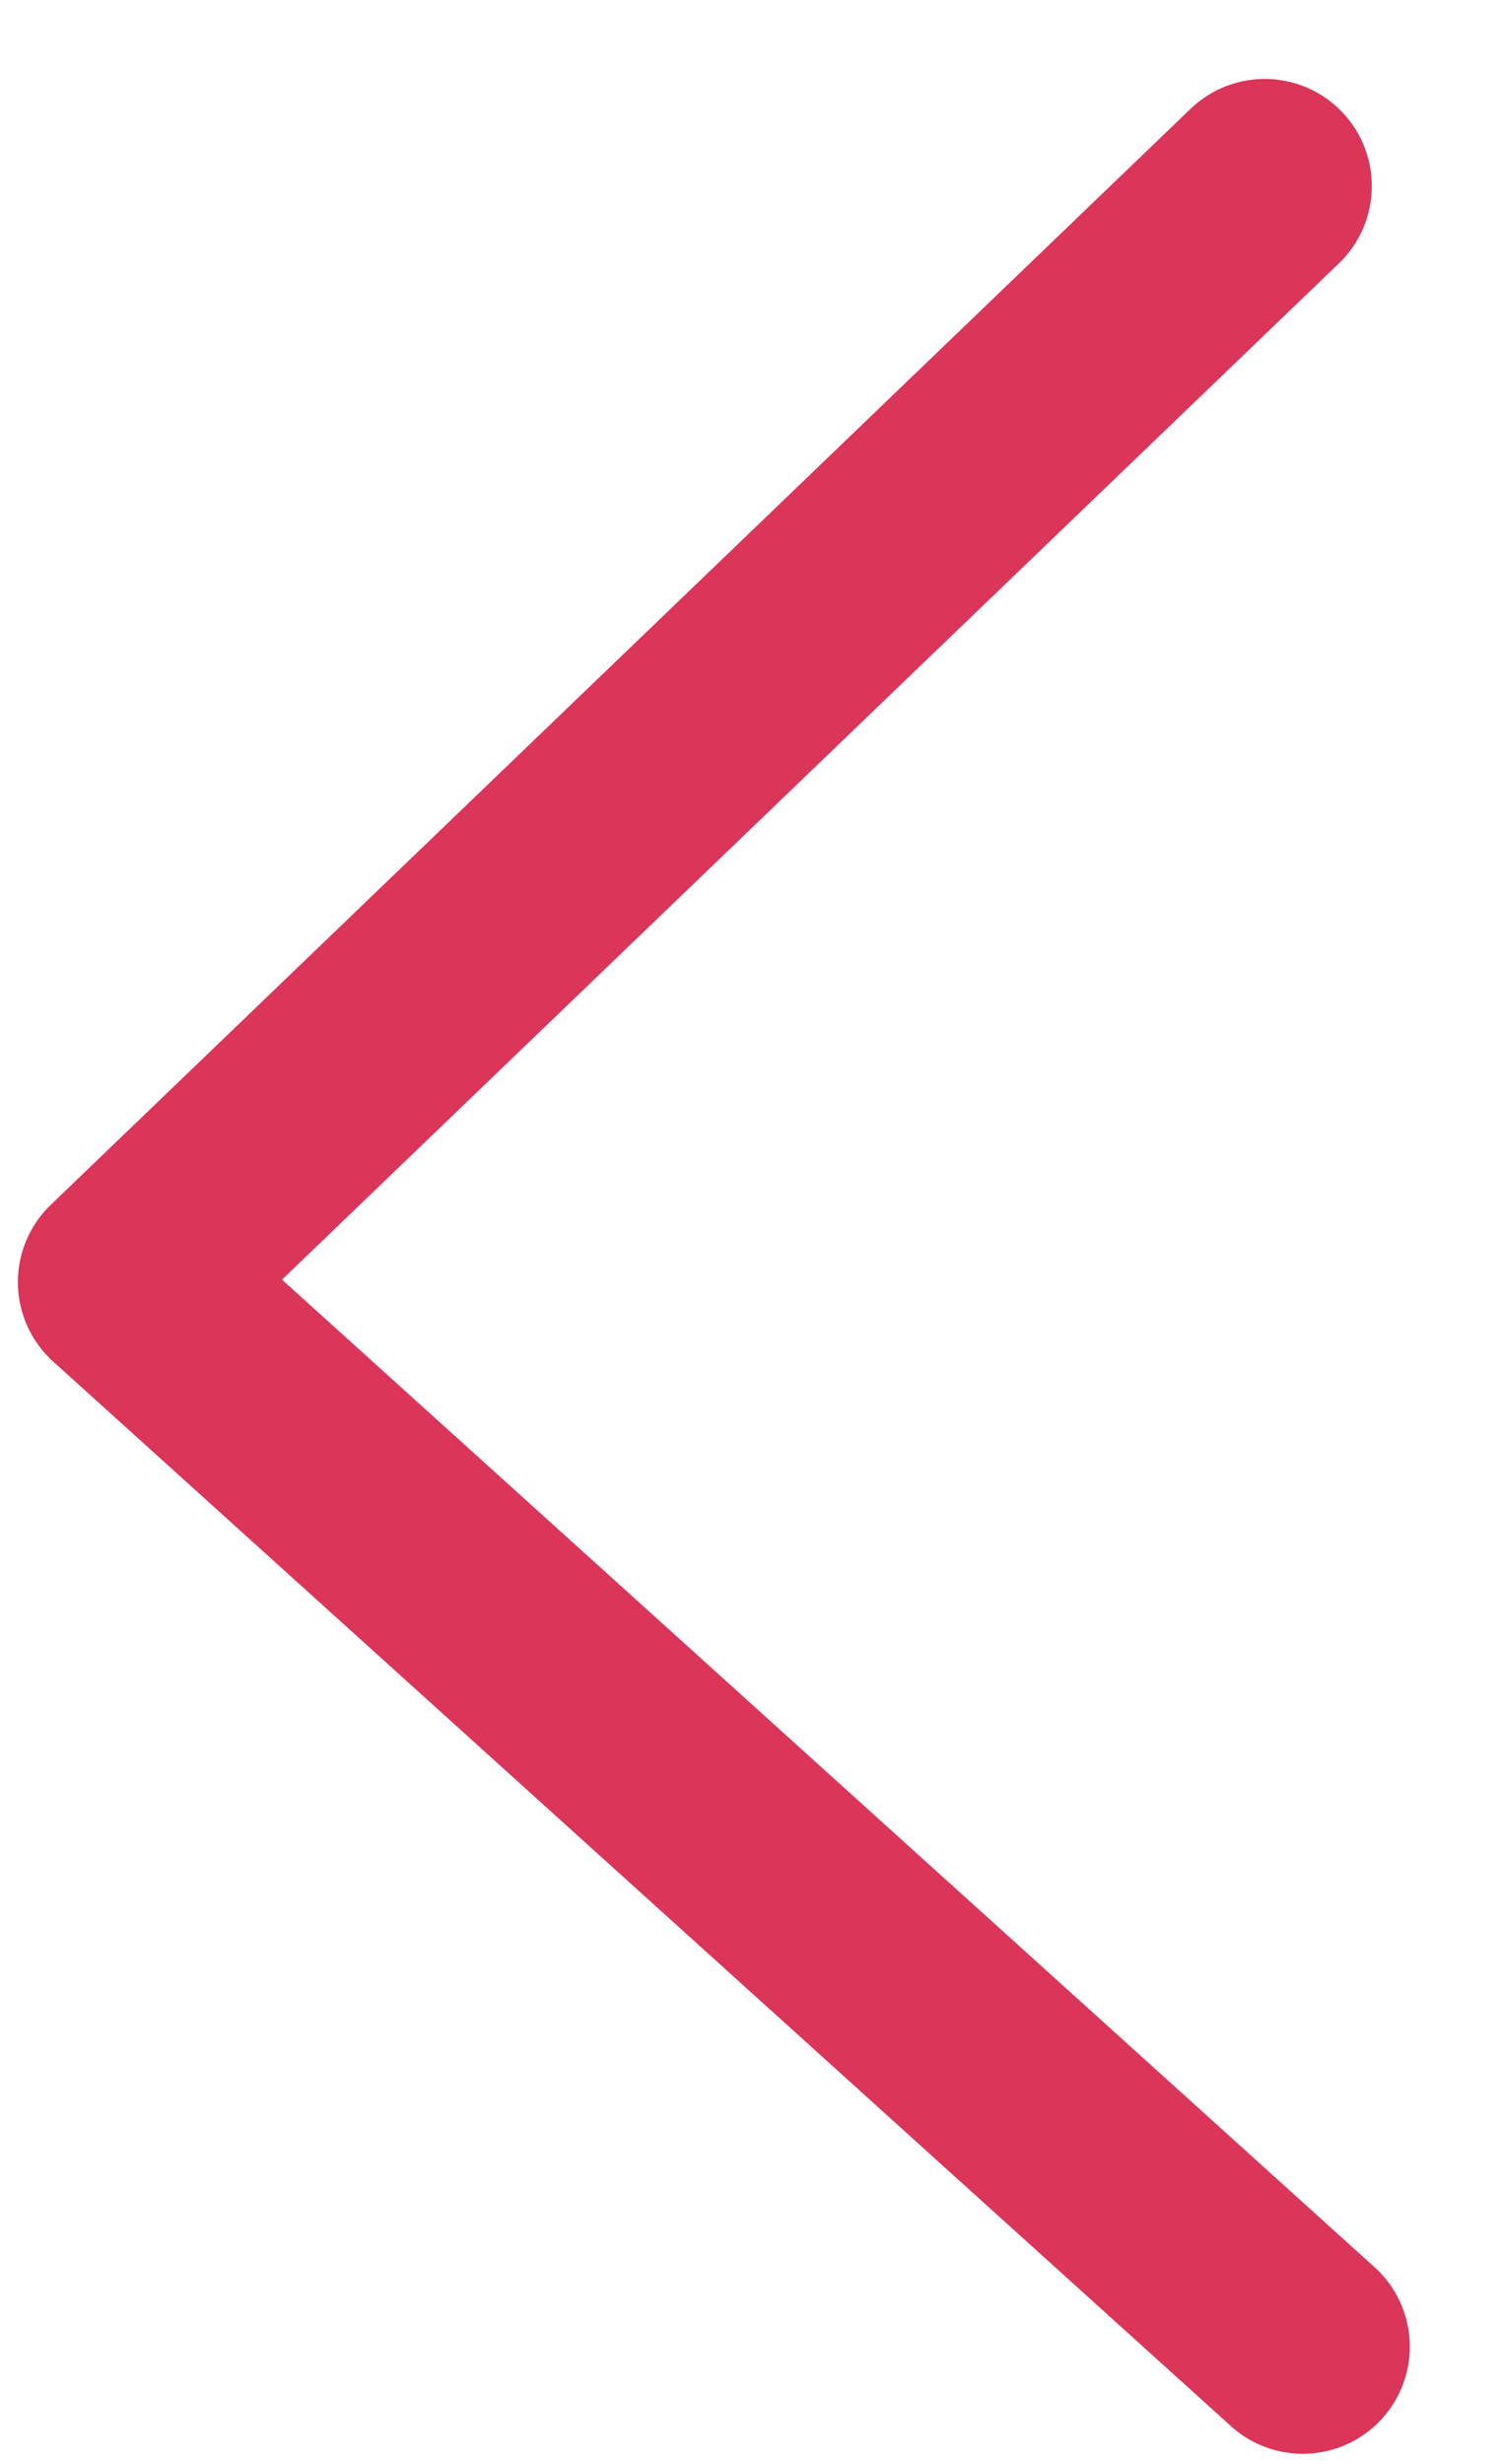 <svg width="14" height="23" viewBox="0 0 14 23" fill="none" xmlns="http://www.w3.org/2000/svg">
<path d="M11.812 1.737L1.167 11.967L12.167 21.904" stroke="#DB3559" stroke-width="2" stroke-linecap="round" stroke-linejoin="round"/>
</svg>
